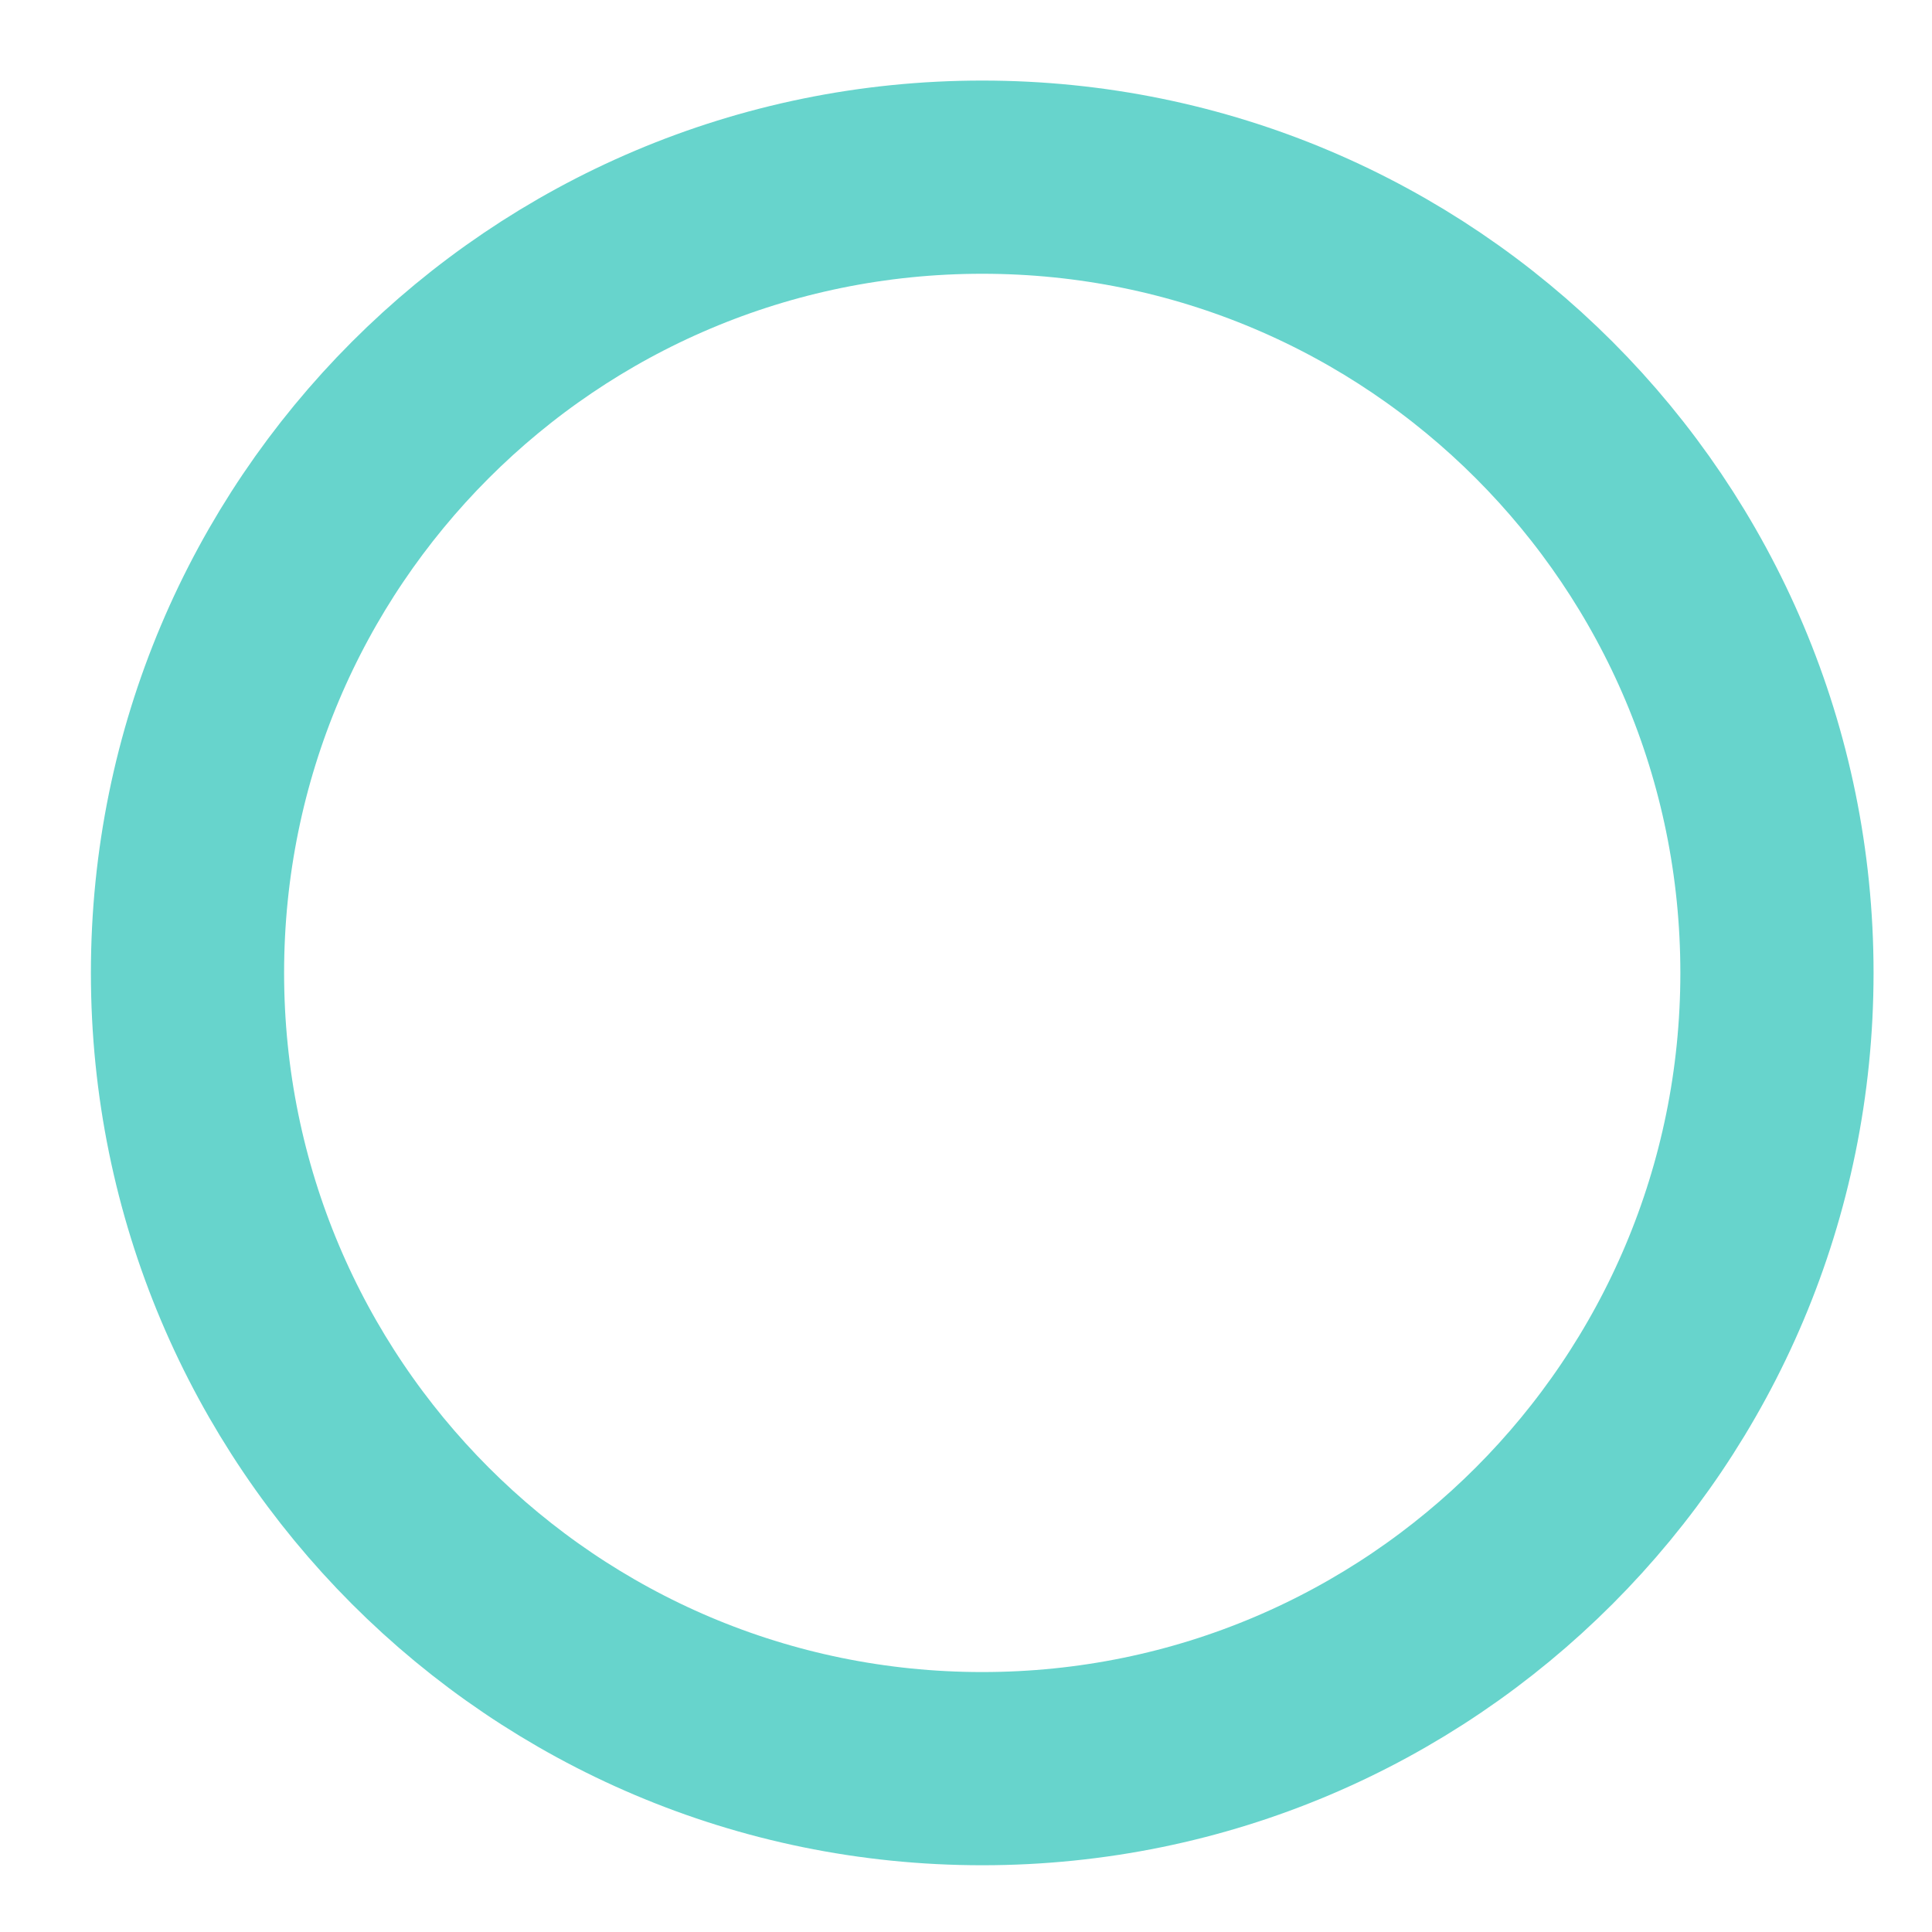 <?xml version="1.0" encoding="UTF-8" standalone="no"?><svg width='20' height='20' viewBox='0 0 20 20' fill='none' xmlns='http://www.w3.org/2000/svg'>
<path d='M18.395 10.071C18.395 5.519 14.714 1.834 10.168 1.834C5.622 1.834 1.941 5.519 1.941 10.071C1.941 14.623 5.622 18.309 10.168 18.309C14.714 18.309 18.395 14.623 18.395 10.071Z' stroke='#67D4CC' stroke-width='2'/>
</svg>
